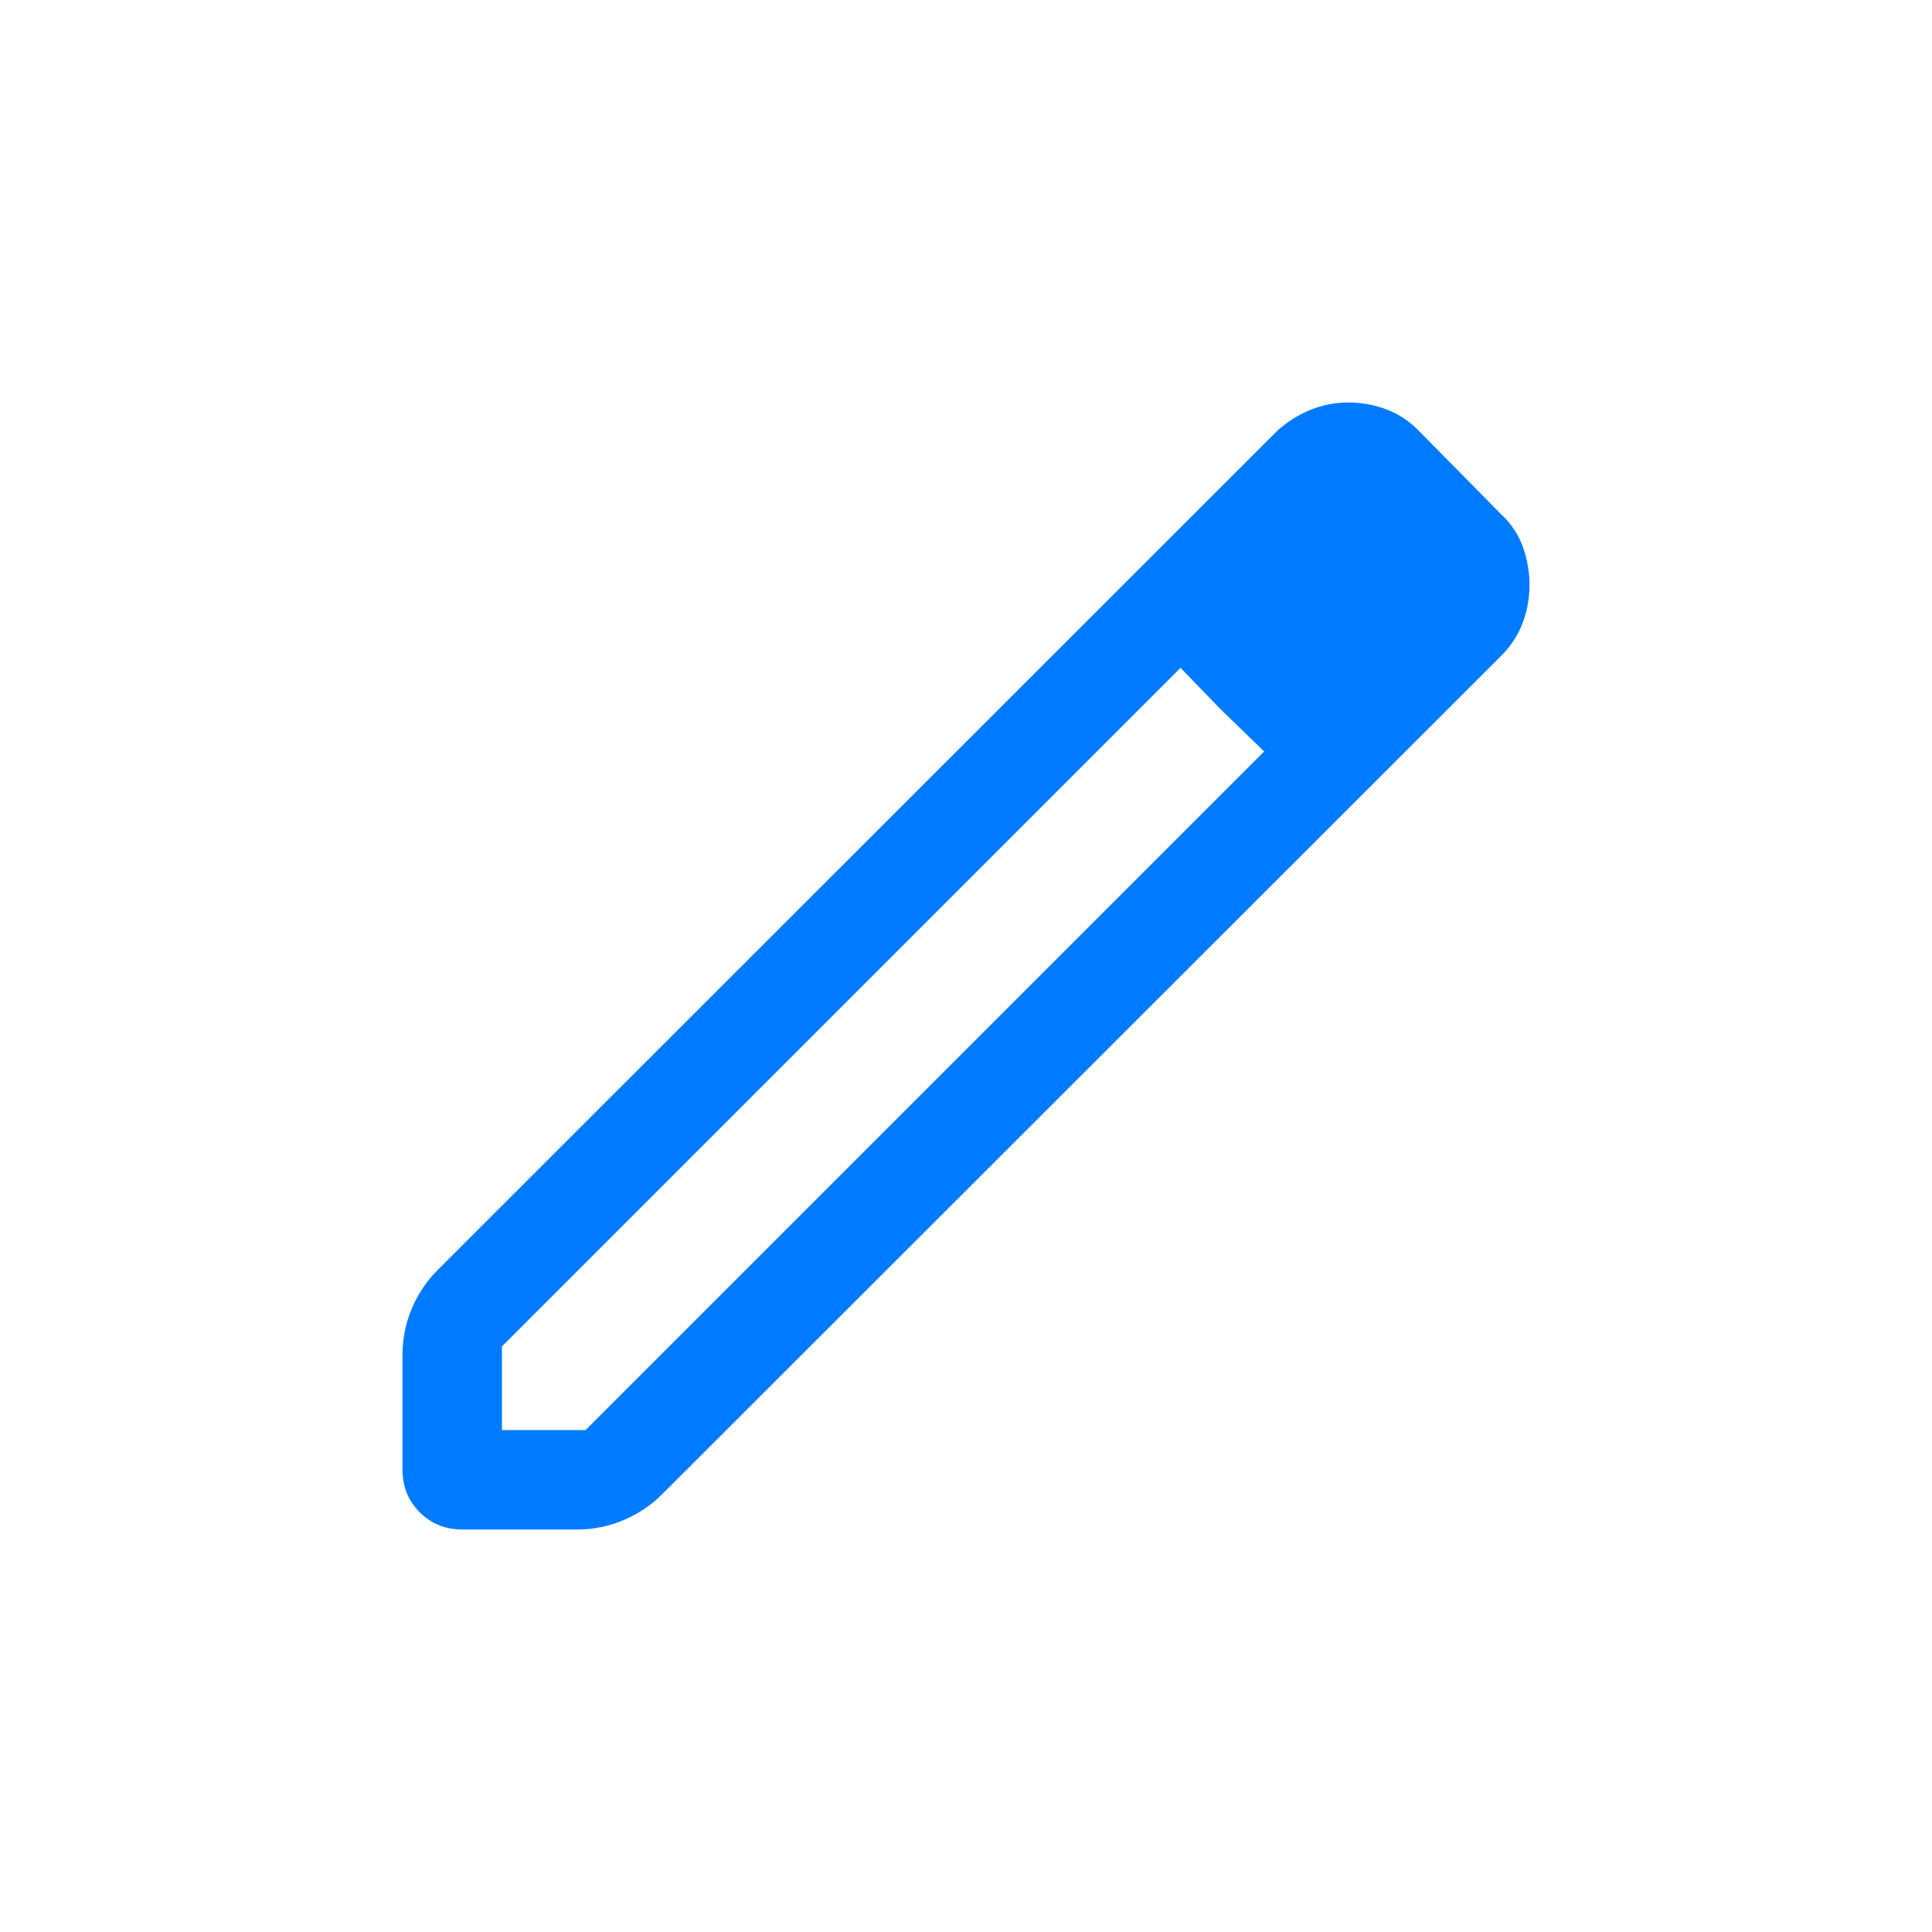 <svg width="24" height="24" viewBox="0 0 24 24" fill="none" xmlns="http://www.w3.org/2000/svg">
<path d="M6.235 17.765H7.274L15.704 9.335L14.665 8.296L6.235 16.726V17.765ZM5.744 19C5.534 19 5.357 18.929 5.214 18.786C5.071 18.643 5 18.466 5 18.256V16.829C5 16.628 5.039 16.437 5.116 16.255C5.193 16.073 5.299 15.914 5.434 15.779L15.863 5.355C15.987 5.242 16.125 5.154 16.275 5.093C16.426 5.031 16.584 5 16.749 5C16.914 5 17.074 5.029 17.228 5.088C17.383 5.147 17.52 5.24 17.64 5.367L18.645 6.386C18.773 6.505 18.864 6.642 18.919 6.798C18.973 6.953 19 7.108 19 7.263C19 7.429 18.972 7.587 18.915 7.737C18.859 7.888 18.769 8.026 18.645 8.15L8.221 18.566C8.086 18.701 7.927 18.807 7.745 18.884C7.563 18.961 7.372 19 7.171 19H5.744ZM15.176 8.824L14.665 8.296L15.704 9.335L15.176 8.824Z" fill="#007BFF"/>
</svg>
